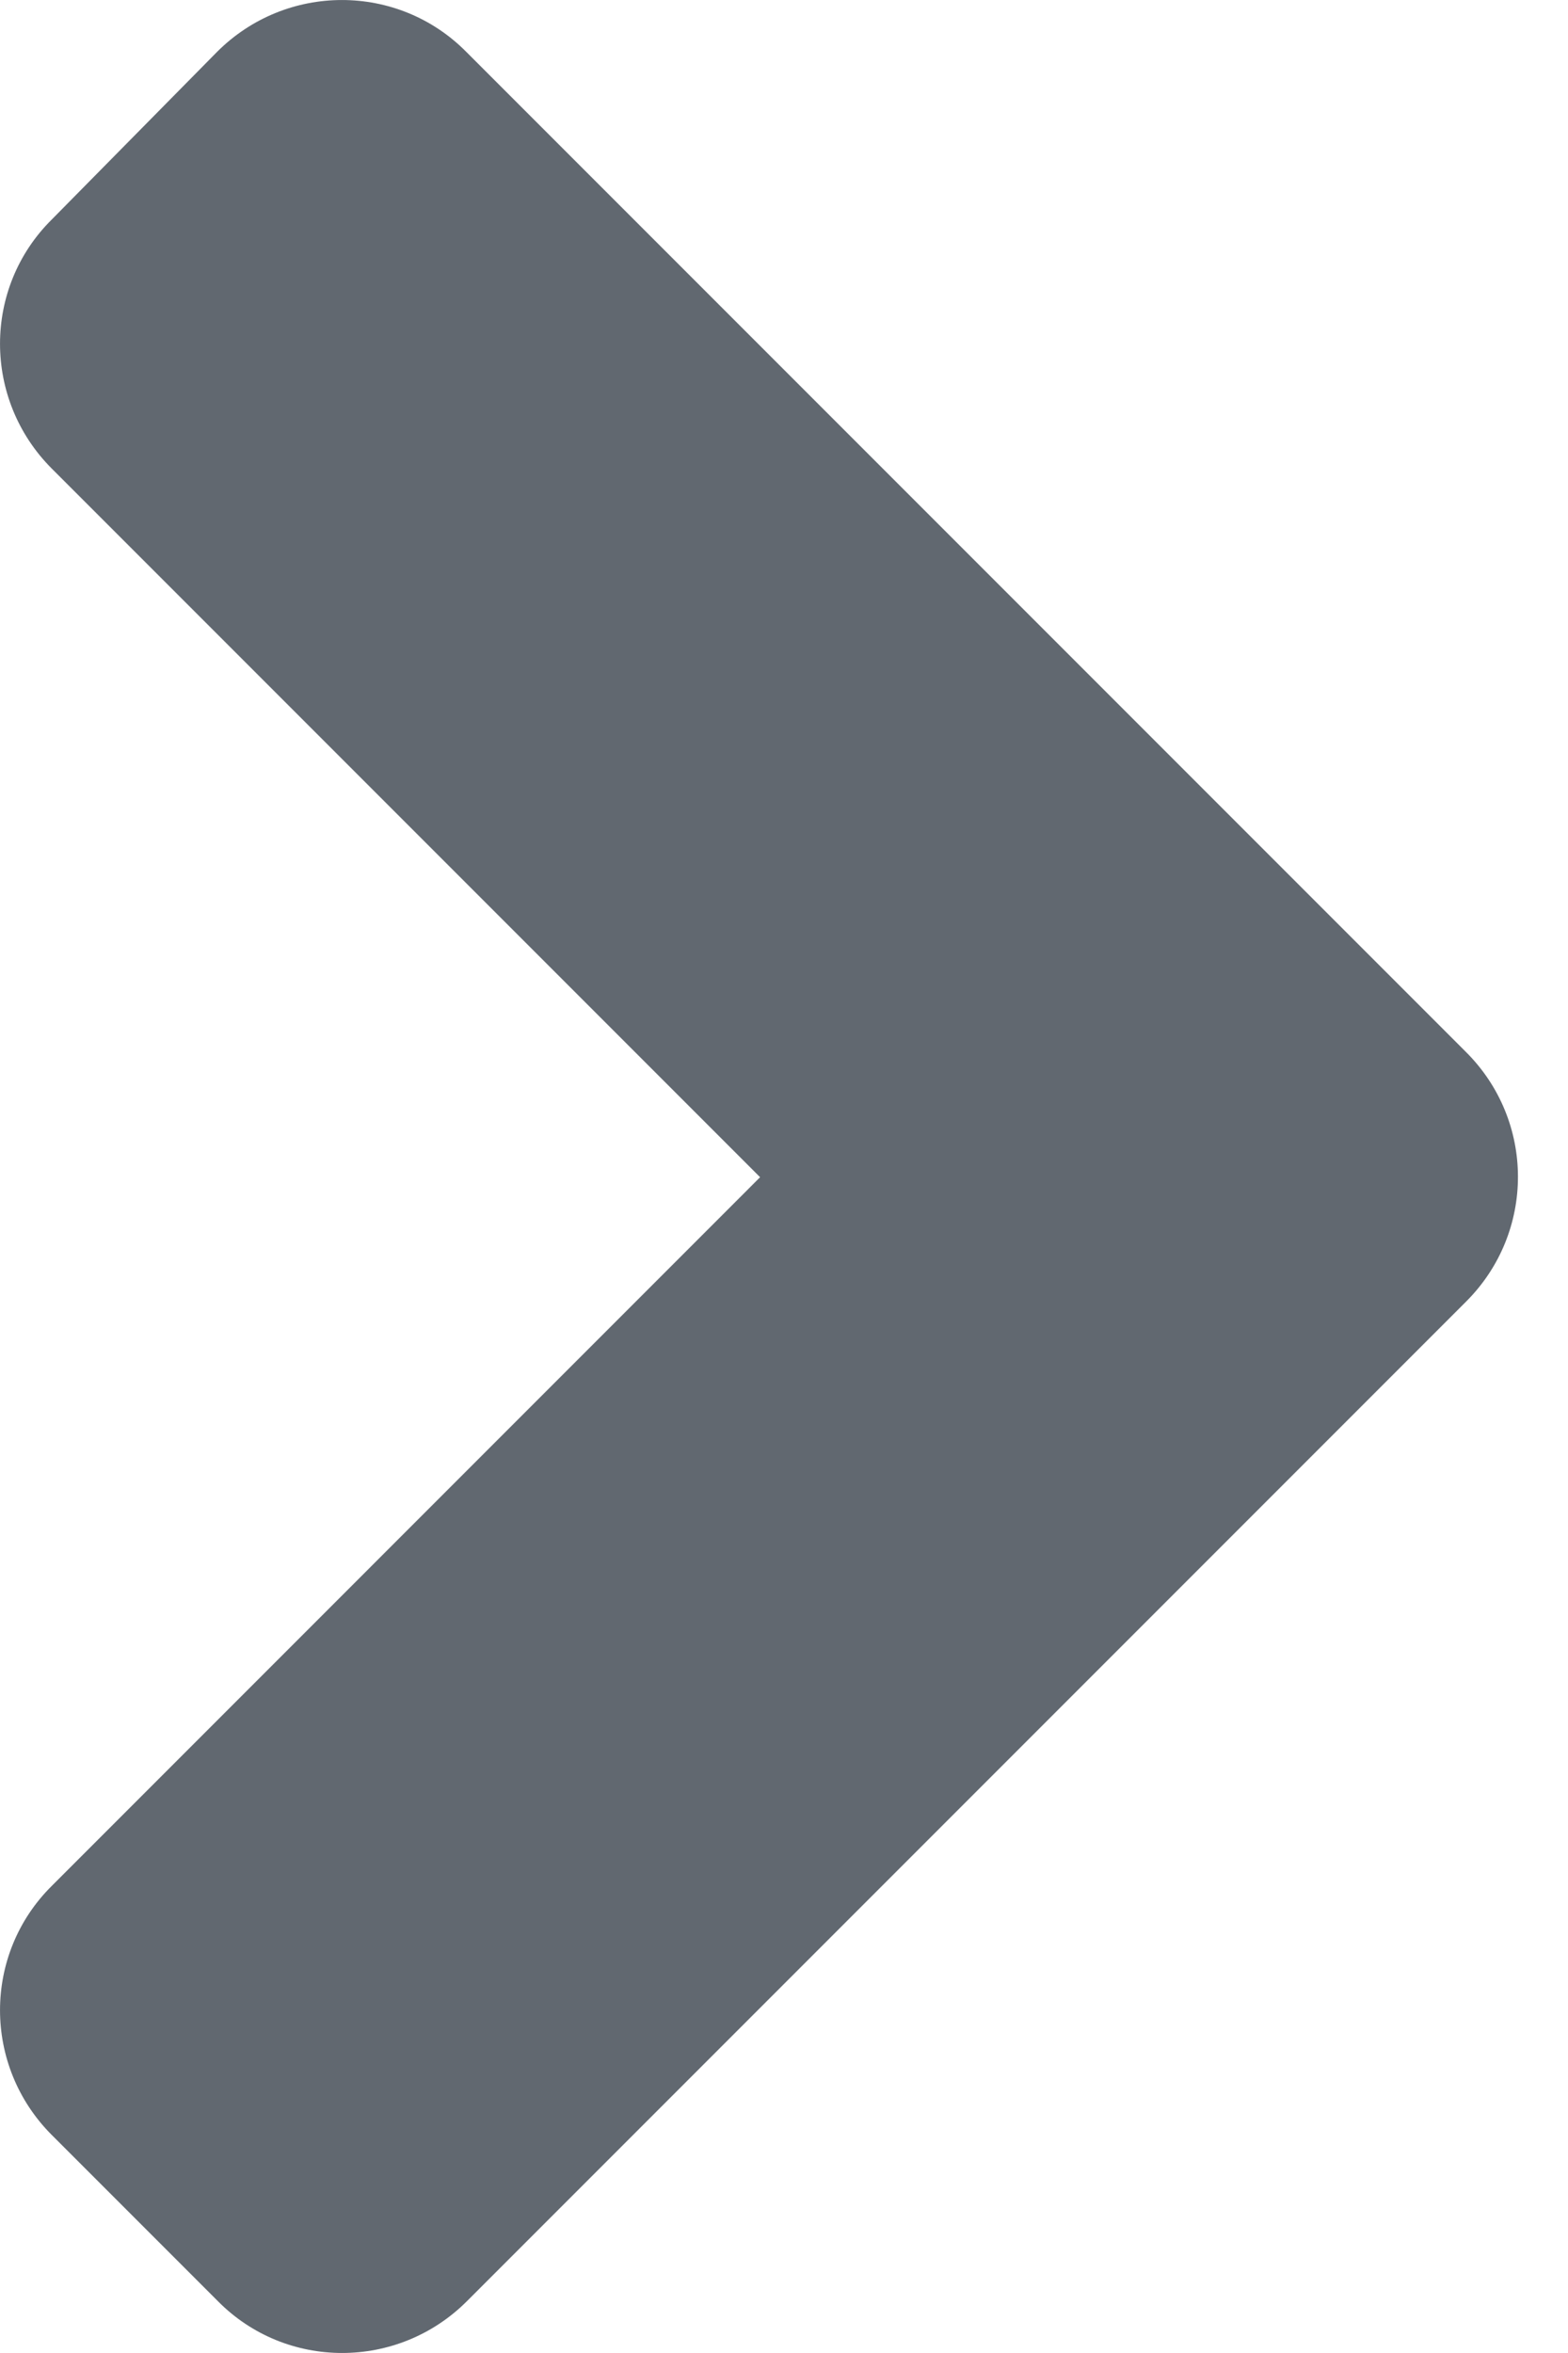 <svg width="20" height="30" viewBox="0 0 20 30" fill="none" xmlns="http://www.w3.org/2000/svg">
<path d="M18.702 16.593L5.956 29.339C5.075 30.22 3.65 30.22 2.779 29.339L0.661 27.221C-0.22 26.34 -0.22 24.916 0.661 24.044L9.695 15.009L0.661 5.975C-0.22 5.094 -0.22 3.669 0.661 2.798L2.769 0.661C3.65 -0.22 5.075 -0.22 5.947 0.661L18.693 13.407C19.583 14.288 19.583 15.712 18.702 16.593Z" fill="#616870"/>
</svg>
